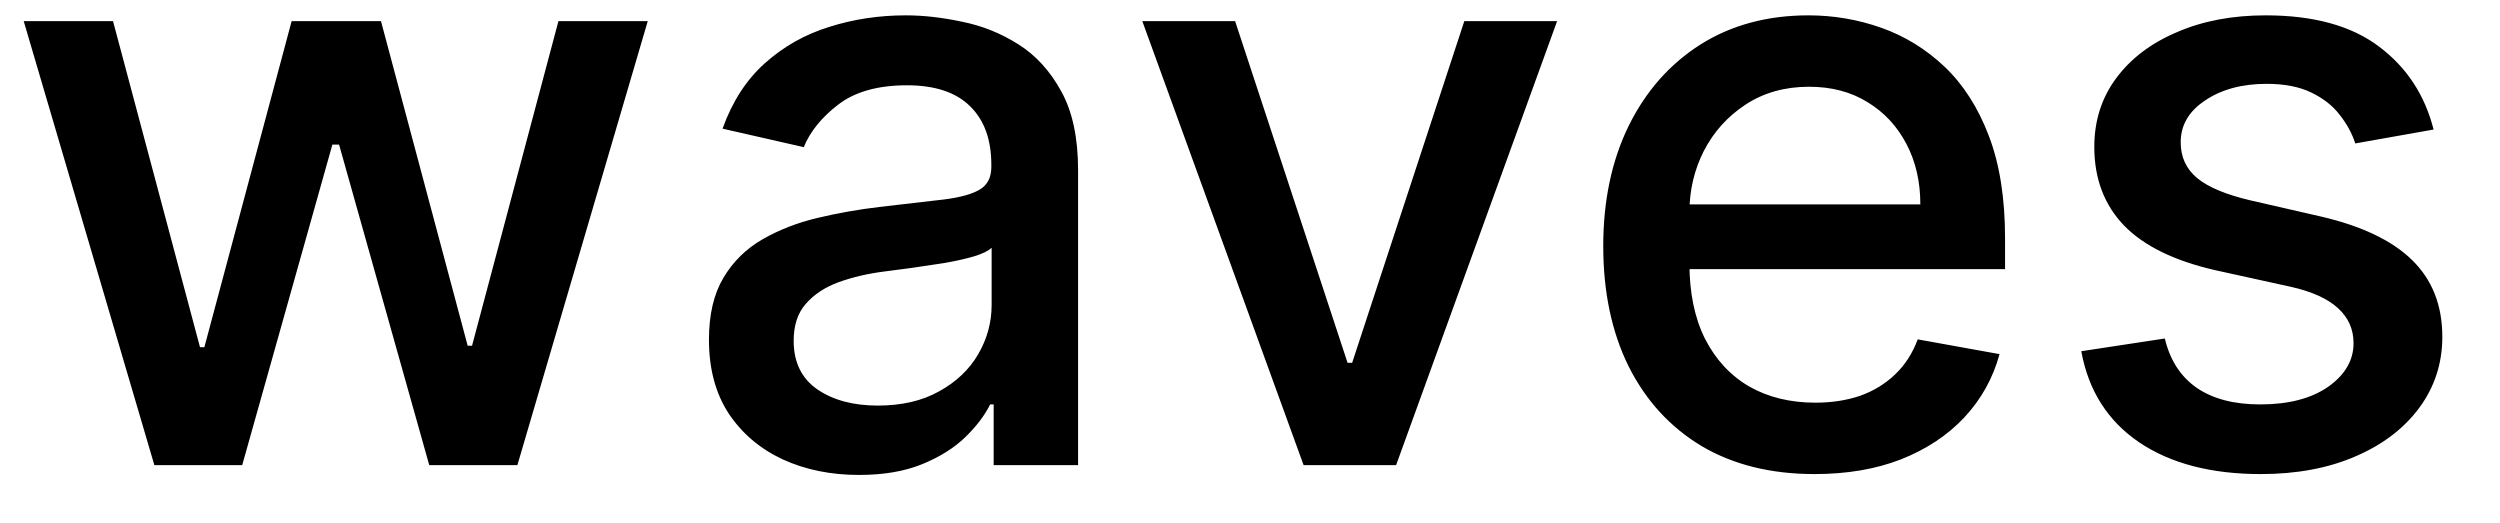 <svg width="43" height="9" viewBox="0 0 43 9" fill="none" xmlns="http://www.w3.org/2000/svg">
<path d="M2.655 8L0.408 0.364H1.944L3.44 5.972H3.515L5.016 0.364H6.553L8.044 5.947H8.119L9.605 0.364H11.141L8.899 8H7.383L5.832 2.487H5.717L4.166 8H2.655ZM14.774 8.169C14.29 8.169 13.853 8.08 13.462 7.901C13.071 7.718 12.761 7.455 12.532 7.11C12.307 6.765 12.194 6.343 12.194 5.842C12.194 5.411 12.277 5.057 12.443 4.778C12.608 4.5 12.832 4.28 13.114 4.117C13.396 3.955 13.71 3.832 14.058 3.749C14.406 3.666 14.761 3.603 15.122 3.56C15.58 3.507 15.951 3.464 16.236 3.431C16.521 3.395 16.728 3.337 16.857 3.257C16.987 3.178 17.051 3.048 17.051 2.869V2.835C17.051 2.4 16.929 2.064 16.683 1.825C16.442 1.587 16.08 1.467 15.6 1.467C15.099 1.467 14.705 1.578 14.416 1.8C14.131 2.019 13.934 2.263 13.825 2.531L12.428 2.213C12.594 1.749 12.835 1.375 13.154 1.089C13.475 0.801 13.845 0.592 14.262 0.463C14.68 0.33 15.119 0.264 15.58 0.264C15.885 0.264 16.208 0.301 16.549 0.374C16.894 0.443 17.215 0.572 17.514 0.761C17.815 0.95 18.062 1.22 18.254 1.572C18.447 1.92 18.543 2.372 18.543 2.929V8H17.091V6.956H17.031C16.935 7.148 16.791 7.337 16.599 7.523C16.407 7.708 16.16 7.862 15.858 7.985C15.556 8.108 15.195 8.169 14.774 8.169ZM15.098 6.976C15.508 6.976 15.86 6.895 16.151 6.732C16.446 6.57 16.67 6.358 16.823 6.096C16.978 5.831 17.056 5.547 17.056 5.246V4.261C17.003 4.314 16.901 4.364 16.748 4.411C16.599 4.454 16.428 4.492 16.236 4.525C16.044 4.555 15.857 4.583 15.674 4.609C15.492 4.633 15.339 4.652 15.217 4.669C14.928 4.705 14.665 4.767 14.426 4.853C14.191 4.939 14.002 5.063 13.86 5.226C13.72 5.385 13.651 5.597 13.651 5.862C13.651 6.23 13.787 6.509 14.058 6.697C14.33 6.883 14.677 6.976 15.098 6.976ZM26.782 0.364L24.013 8H22.422L19.648 0.364H21.244L23.178 6.24H23.257L25.186 0.364H26.782ZM31.21 8.154C30.458 8.154 29.81 7.993 29.267 7.672C28.726 7.347 28.309 6.891 28.014 6.305C27.722 5.715 27.576 5.024 27.576 4.232C27.576 3.449 27.722 2.76 28.014 2.163C28.309 1.567 28.72 1.101 29.247 0.766C29.777 0.432 30.397 0.264 31.106 0.264C31.537 0.264 31.954 0.335 32.359 0.478C32.763 0.621 33.126 0.844 33.448 1.149C33.769 1.454 34.023 1.85 34.208 2.337C34.394 2.821 34.487 3.41 34.487 4.102V4.629H28.416V3.516H33.03C33.03 3.125 32.95 2.778 32.791 2.477C32.632 2.172 32.409 1.931 32.12 1.756C31.835 1.58 31.5 1.492 31.116 1.492C30.698 1.492 30.334 1.595 30.022 1.8C29.714 2.003 29.475 2.268 29.306 2.596C29.141 2.921 29.058 3.274 29.058 3.655V4.525C29.058 5.035 29.147 5.469 29.326 5.827C29.509 6.185 29.762 6.459 30.087 6.648C30.412 6.833 30.791 6.926 31.225 6.926C31.507 6.926 31.764 6.886 31.996 6.807C32.228 6.724 32.428 6.601 32.597 6.439C32.767 6.277 32.896 6.076 32.985 5.837L34.392 6.091C34.279 6.505 34.077 6.868 33.786 7.18C33.497 7.488 33.134 7.728 32.697 7.901C32.263 8.07 31.767 8.154 31.21 8.154ZM41.858 2.228L40.511 2.467C40.455 2.294 40.365 2.13 40.242 1.974C40.123 1.819 39.961 1.691 39.755 1.592C39.55 1.492 39.293 1.442 38.985 1.442C38.564 1.442 38.212 1.537 37.931 1.726C37.649 1.911 37.508 2.152 37.508 2.447C37.508 2.702 37.603 2.907 37.791 3.063C37.98 3.219 38.285 3.347 38.706 3.446L39.919 3.724C40.622 3.887 41.146 4.137 41.49 4.475C41.835 4.813 42.008 5.252 42.008 5.793C42.008 6.25 41.875 6.658 41.61 7.016C41.348 7.37 40.982 7.649 40.511 7.851C40.044 8.053 39.502 8.154 38.885 8.154C38.03 8.154 37.333 7.972 36.792 7.607C36.252 7.239 35.921 6.717 35.798 6.041L37.235 5.822C37.324 6.197 37.508 6.48 37.787 6.673C38.065 6.862 38.428 6.956 38.875 6.956C39.363 6.956 39.752 6.855 40.044 6.653C40.335 6.447 40.481 6.197 40.481 5.902C40.481 5.663 40.392 5.463 40.213 5.3C40.037 5.138 39.767 5.015 39.402 4.933L38.11 4.649C37.397 4.487 36.87 4.228 36.529 3.874C36.191 3.519 36.022 3.07 36.022 2.526C36.022 2.076 36.148 1.681 36.4 1.343C36.651 1.005 36.999 0.741 37.444 0.553C37.888 0.36 38.396 0.264 38.97 0.264C39.795 0.264 40.445 0.443 40.919 0.801C41.393 1.156 41.706 1.631 41.858 2.228Z" fill="black"/>
</svg>
